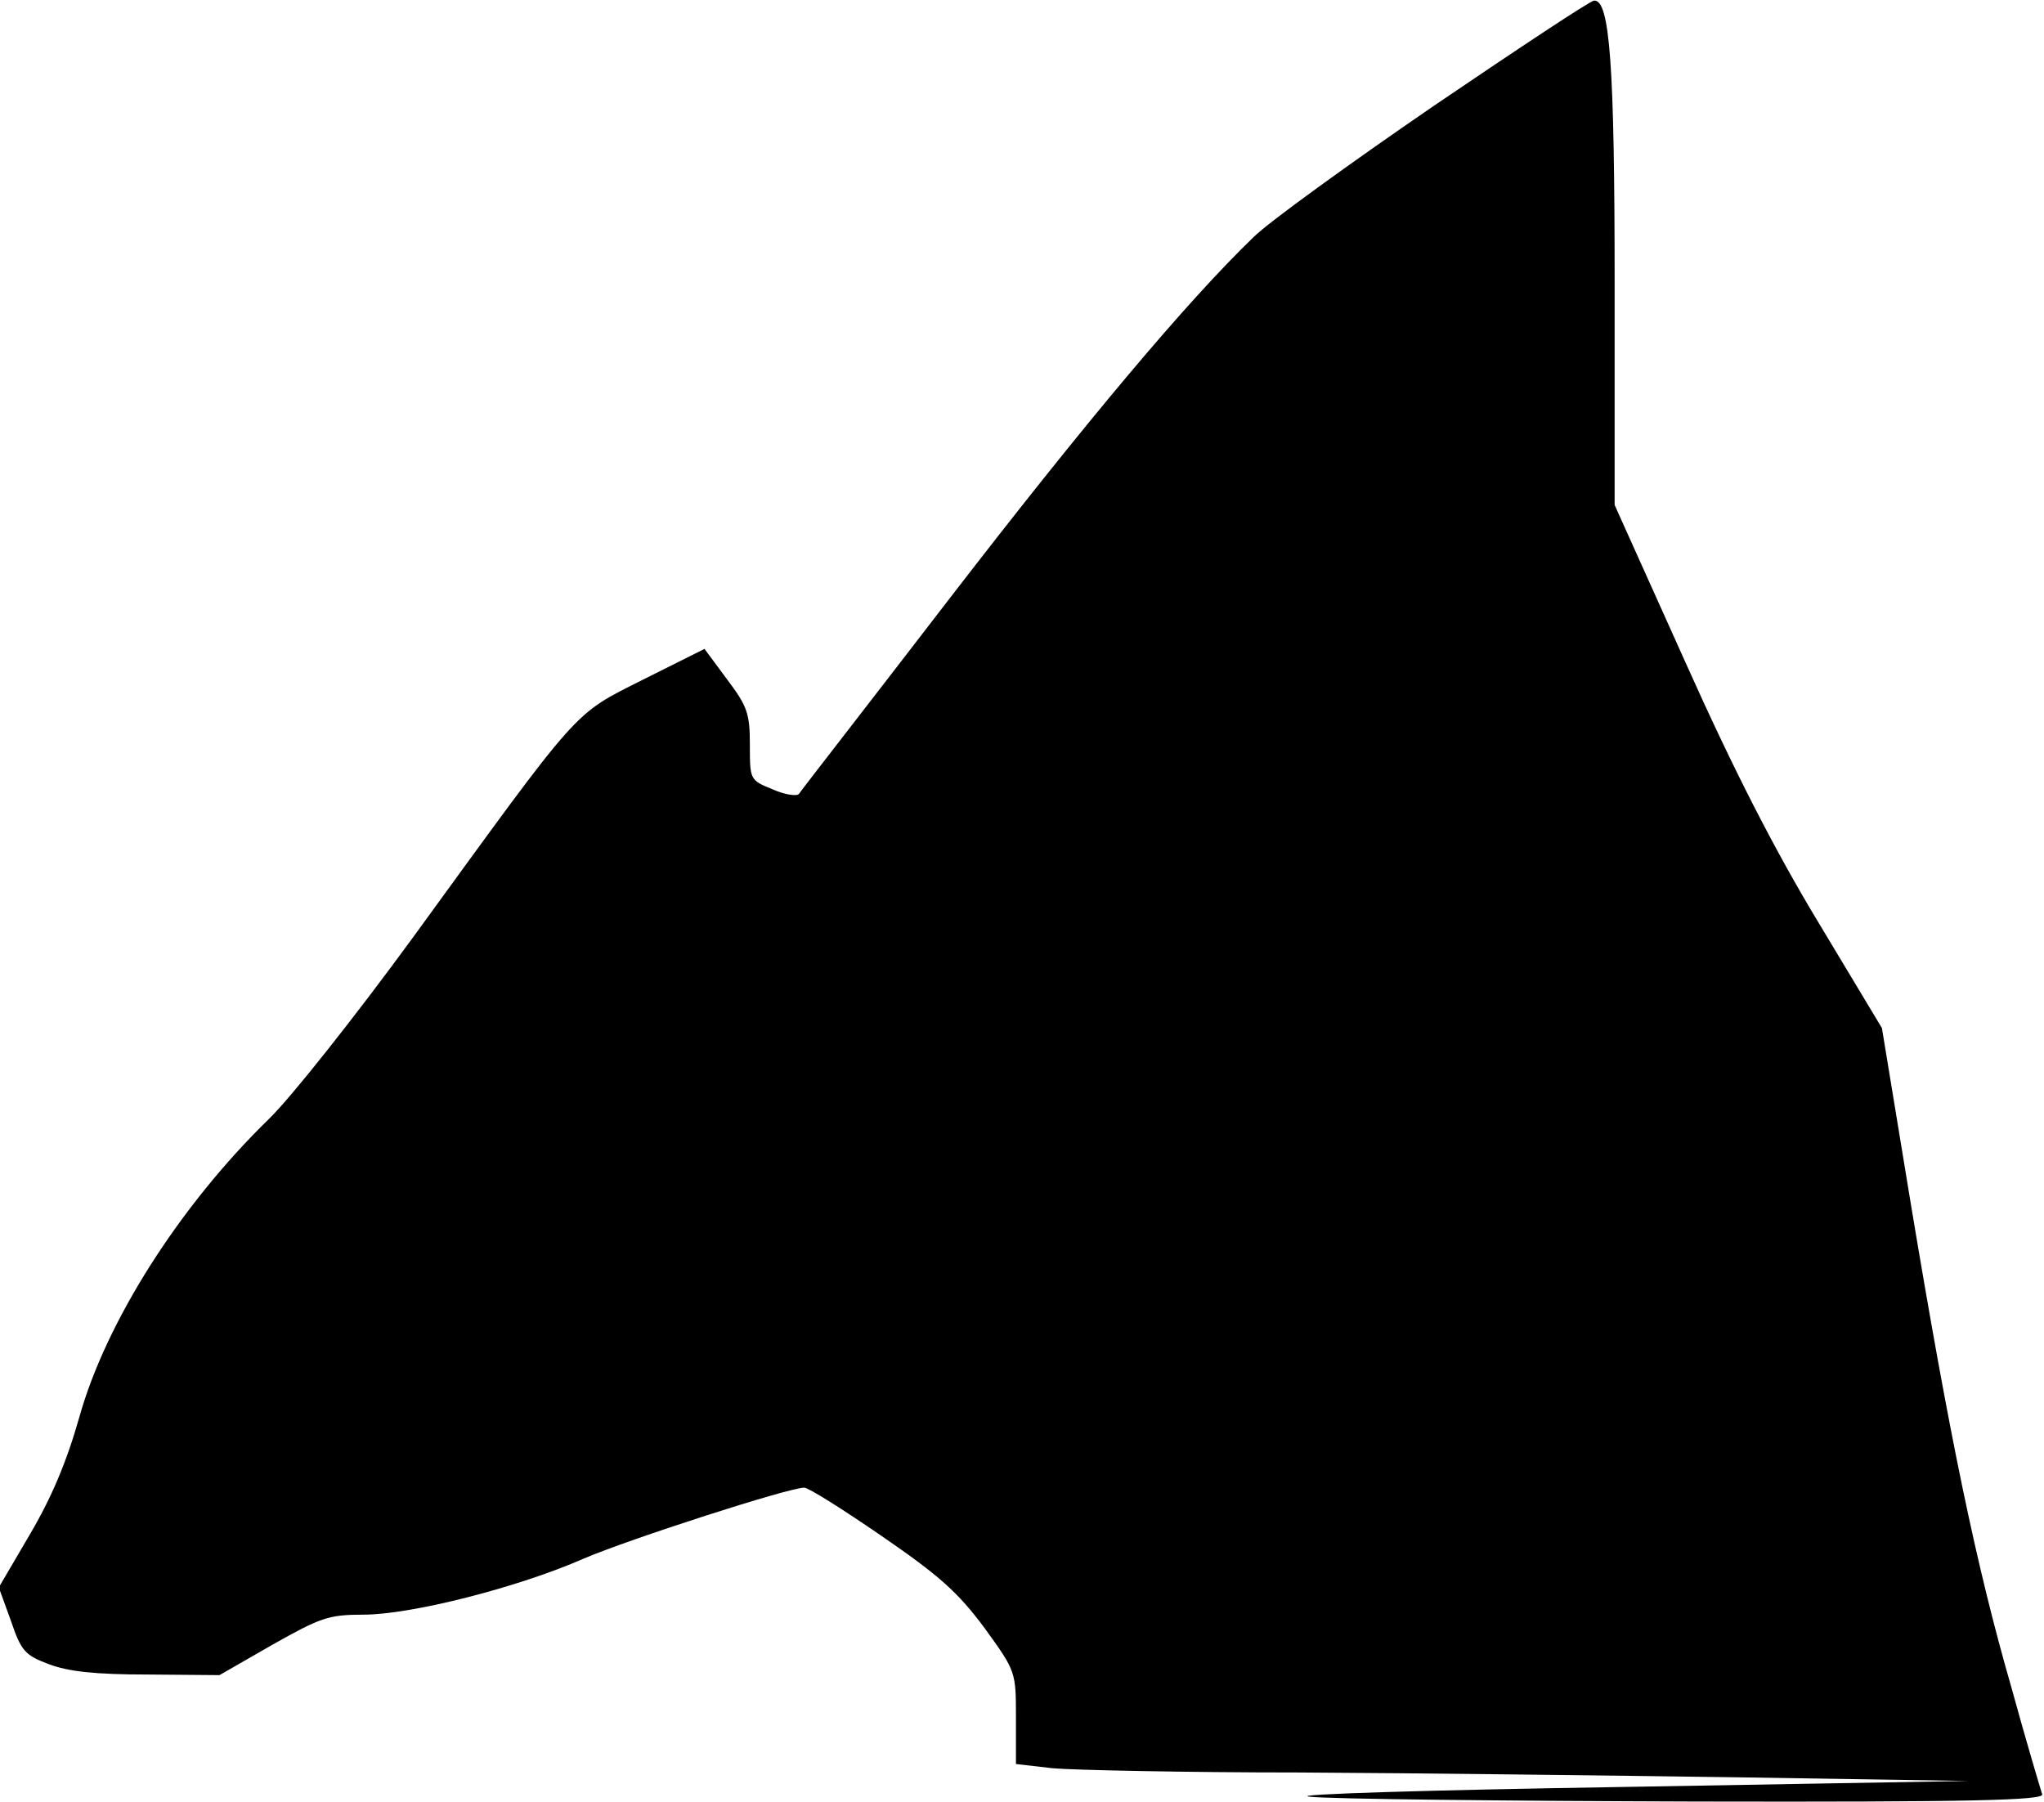 <?xml version="1.0" standalone="no"?>
<!DOCTYPE svg PUBLIC "-//W3C//DTD SVG 20010904//EN"
 "http://www.w3.org/TR/2001/REC-SVG-20010904/DTD/svg10.dtd">
<svg version="1.0" xmlns="http://www.w3.org/2000/svg"
 width="338pt" height="298pt" viewBox="0 0 338 298"
 preserveAspectRatio="xMidYMid meet">
<g transform="translate(0,298) scale(0.1,-0.1)"
fill="#000000" stroke="none">
<path fill="#000000" stroke="none" d="M2371 2805 c-140 -96 -274 -193 -298
-217 -110 -106 -278 -306 -503 -598 -133 -173 -246 -318 -249 -323 -4 -4 -24
-1 -44 8 -37 15 -37 16 -37 73 0 52 -4 64 -38 109 l-37 50 -102 -51 c-117 -59
-100 -41 -380 -426 -95 -130 -201 -264 -238 -300 -148 -144 -270 -336 -314
-494 -21 -74 -46 -133 -82 -194 l-51 -87 20 -55 c17 -50 23 -57 63 -72 32 -12
76 -17 163 -17 l119 -1 87 50 c80 45 93 50 151 50 79 0 256 45 365 93 75 32
338 117 364 117 7 0 64 -36 128 -80 96 -66 126 -93 170 -152 52 -72 52 -72 52
-149 l0 -76 61 -7 c34 -3 218 -7 408 -7 190 -1 517 -5 726 -8 l380 -6 -575
-10 c-316 -5 -548 -12 -515 -16 33 -4 320 -7 639 -8 459 -1 577 2 573 12 -2 6
-26 86 -51 177 -58 201 -102 413 -166 798 l-48 292 -104 173 c-72 119 -140
251 -221 432 l-117 260 0 367 c0 361 -8 469 -34 467 -6 0 -125 -79 -265 -174z"/>
</g>
</svg>
